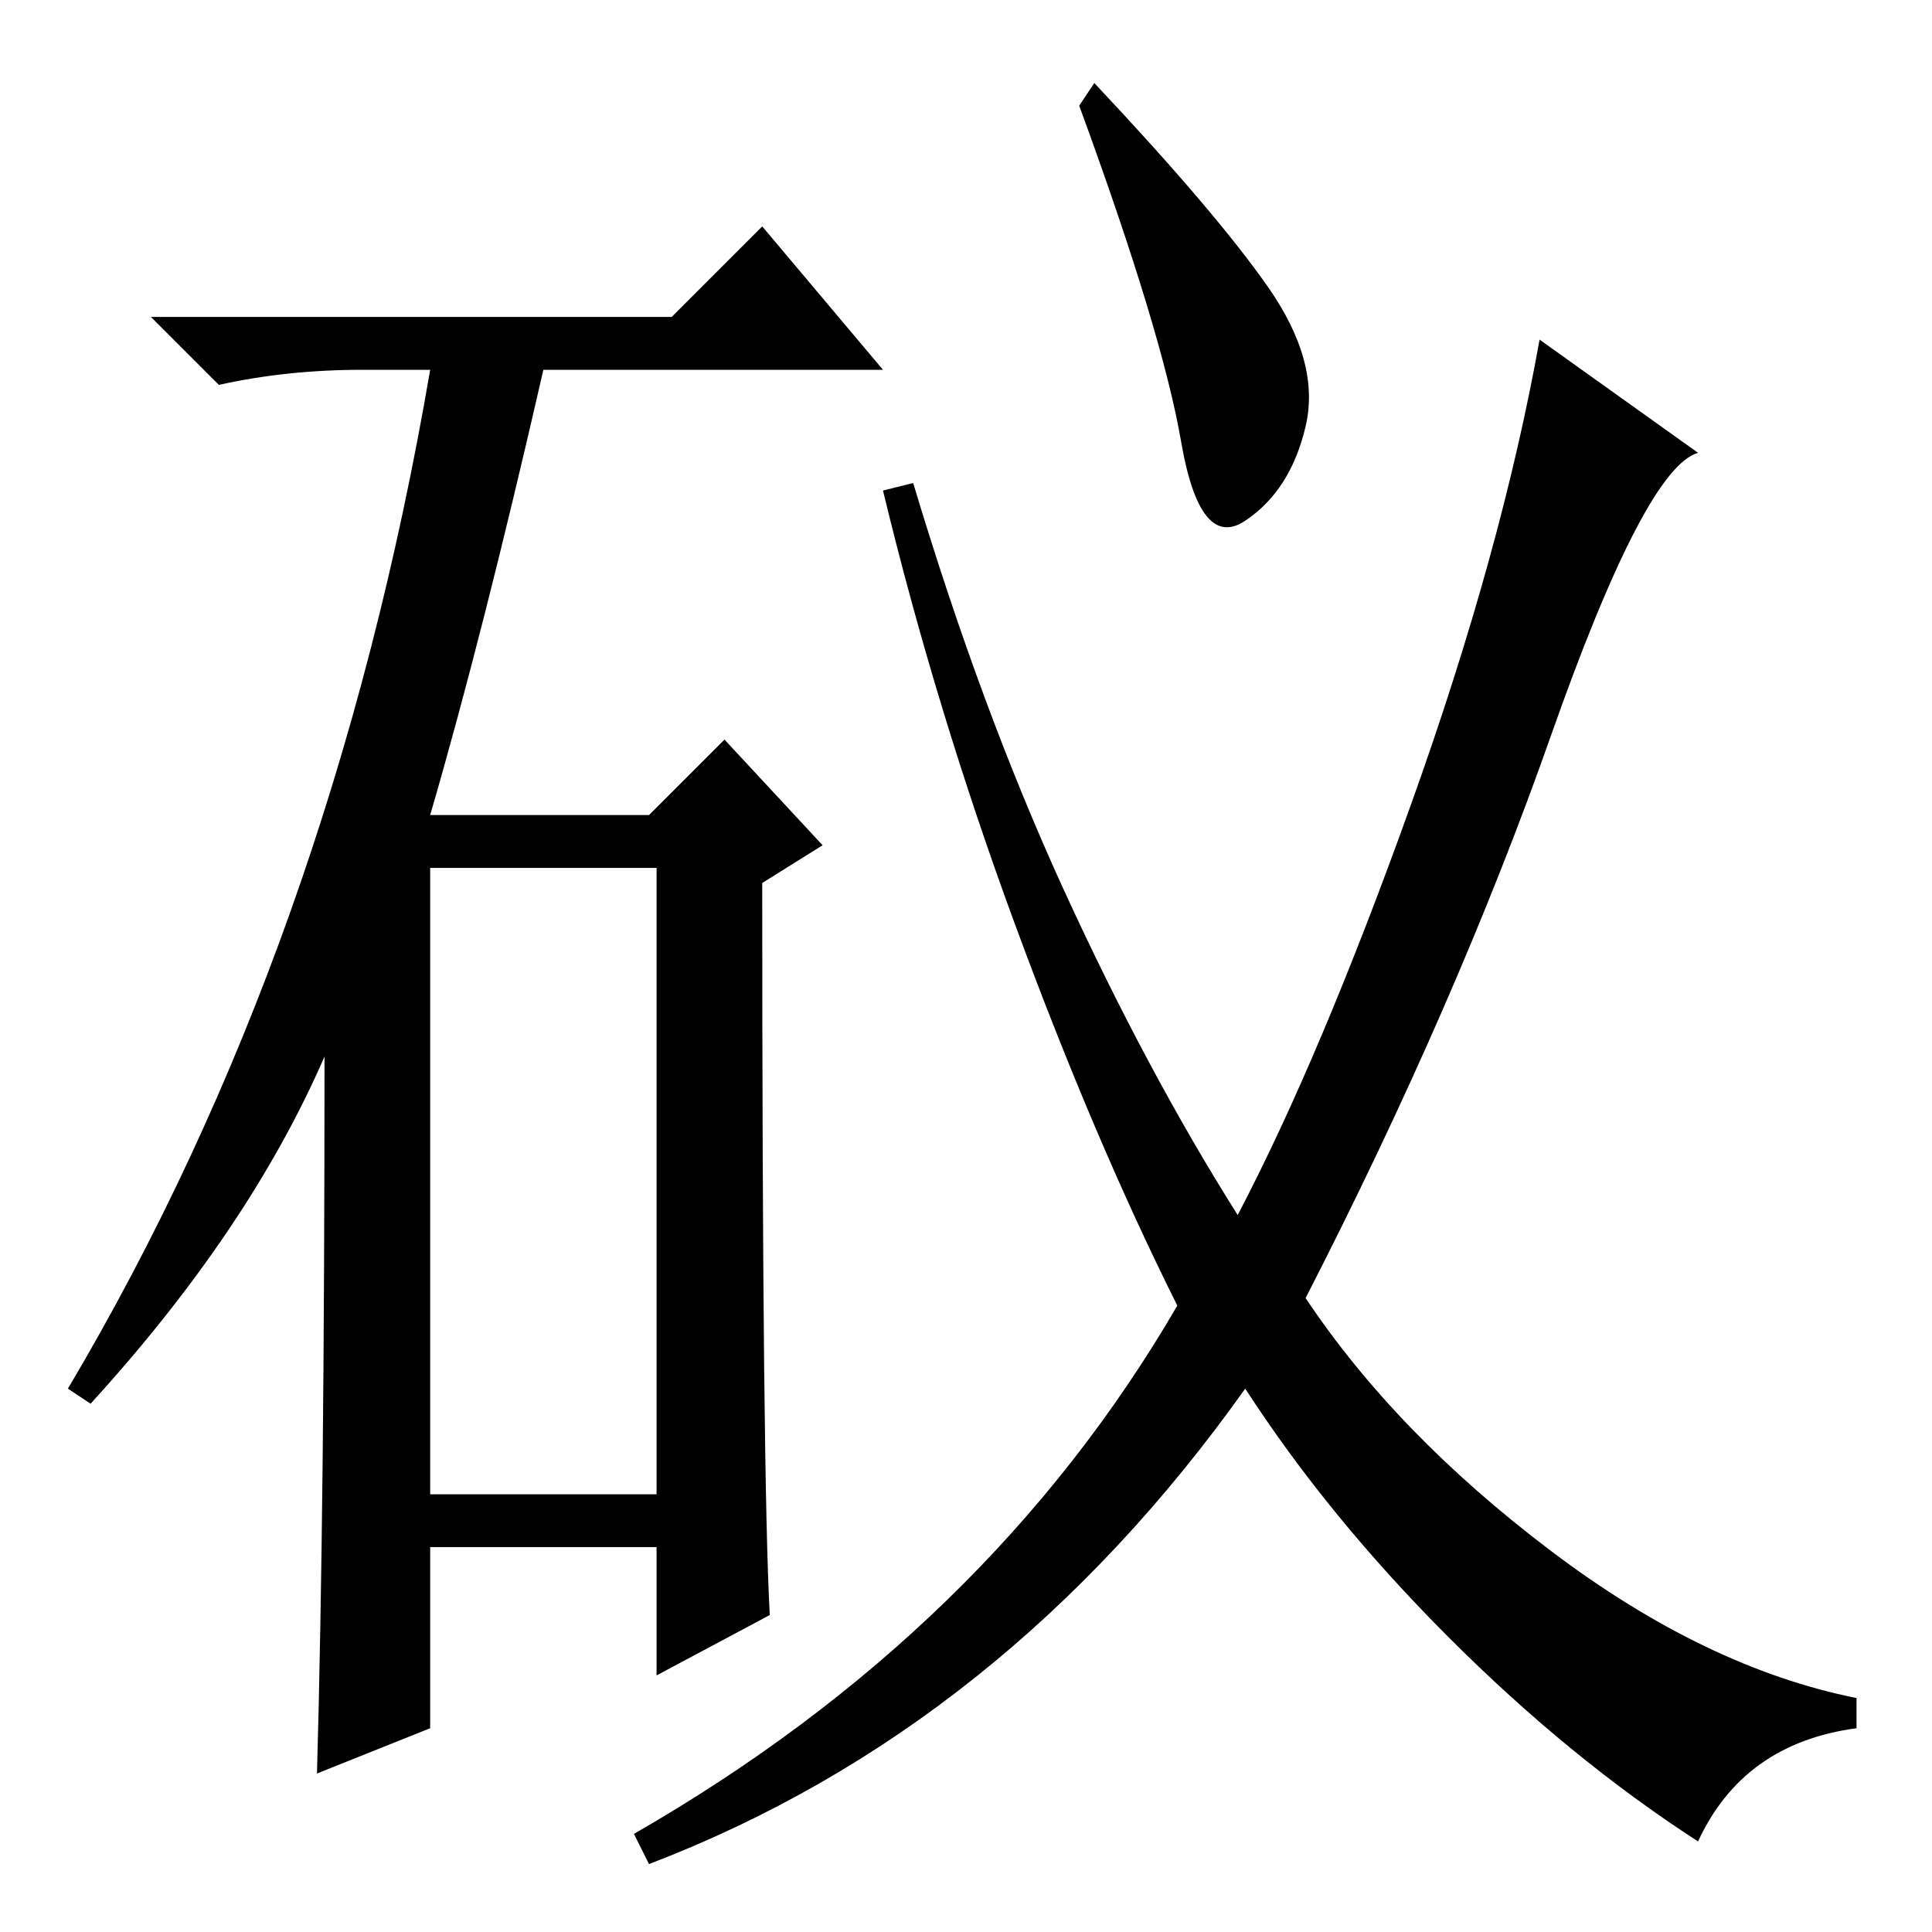 <?xml version="1.0" standalone="no"?>
<!DOCTYPE svg PUBLIC "-//W3C//DTD SVG 1.1//EN" "http://www.w3.org/Graphics/SVG/1.1/DTD/svg11.dtd" >
<svg xmlns="http://www.w3.org/2000/svg" xmlns:xlink="http://www.w3.org/1999/xlink" version="1.1" viewBox="0 -36 256 256">
  <g transform="matrix(1 0 0 -1 0 220)">
   <path fill="currentColor"
d="M89 214l12 12l16 -19h-45q-8 -35 -15 -59h29l10 10l13 -14l-8 -5q0 -79 1 -97l-15 -8v17h-30v-24l-15 -6q1 35 1 95q-10 -23 -31 -46l-3 2q35 59 48 135h-9q-10 0 -19 -2l-9 9h69zM57 58h30v83h-30v-83zM168 218q7 -10 5 -18.5t-8 -12.5t-8.5 10.5t-13.5 44.5l2 3
q16 -17 23 -27zM141 138q11 -24 23 -43q11 21 23 54.5t17 61.5l21 -15q-7 -2 -19.5 -37.5t-32.5 -74.5q12 -18 32.5 -33.5t40.5 -19.5v-4q-15 -2 -21 -15q-17 11 -33 27t-27 33q-32 -45 -79 -63l-2 4q47 27 72 70q-11 22 -21.5 50.5t-17.5 57.5l4 1q9 -30 20 -54z" />
  </g>

</svg>

